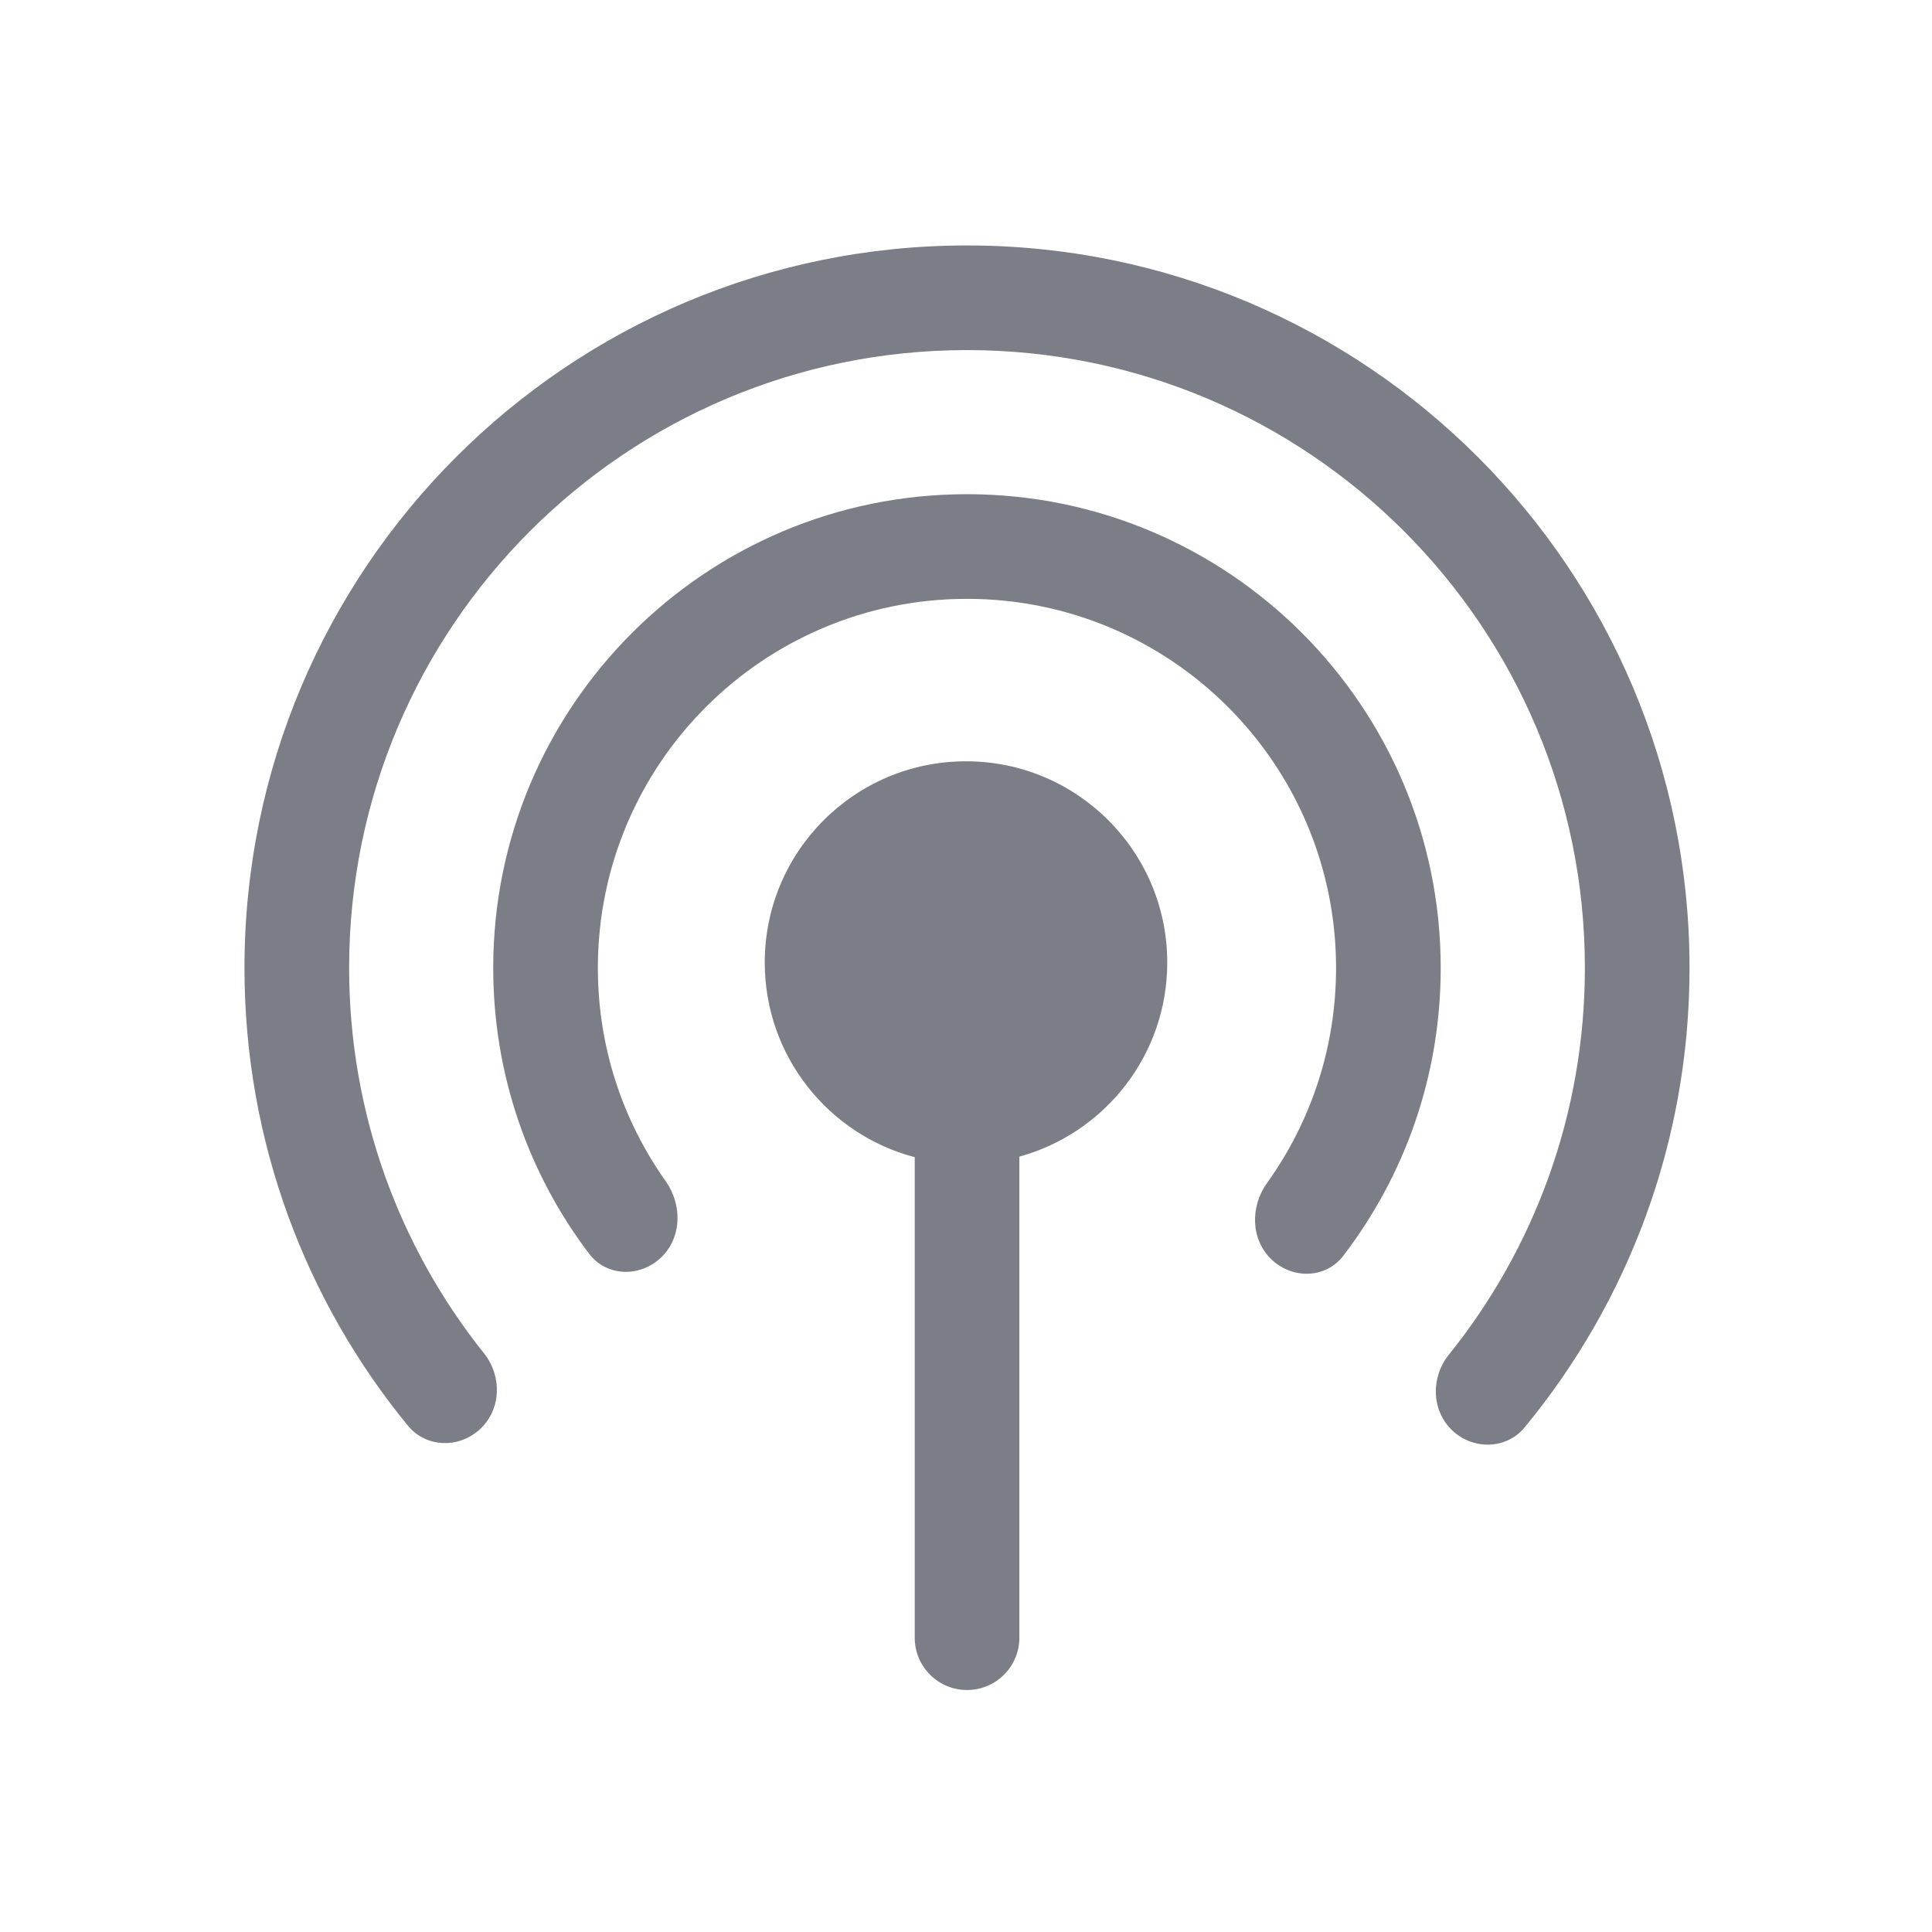 <svg width="24" height="24" viewBox="0 0 24 24" fill="none" xmlns="http://www.w3.org/2000/svg">
<path d="M17.997 16.83C17.772 17.111 17.78 17.522 18.041 17.77C18.302 18.015 18.714 18.006 18.941 17.73C20.22 16.179 20.988 14.191 20.988 12.024C20.988 7.067 16.969 3.049 12.012 3.049C7.055 3.049 3.037 7.067 3.037 12.024C3.037 14.182 3.798 16.161 5.066 17.709C5.293 17.987 5.707 17.996 5.968 17.749C6.228 17.502 6.237 17.093 6.013 16.812C4.964 15.5 4.337 13.835 4.337 12.024C4.337 7.785 7.773 4.349 12.012 4.349C16.251 4.349 19.688 7.785 19.688 12.024C19.688 13.844 19.055 15.515 17.997 16.83Z" fill="#7B7E86"/>
<path d="M16.686 15.601C16.469 15.884 16.057 15.893 15.797 15.647C15.535 15.399 15.529 14.988 15.74 14.695C16.279 13.943 16.597 13.021 16.597 12.024C16.597 9.492 14.544 7.439 12.012 7.439C9.48 7.439 7.427 9.492 7.427 12.024C7.427 13.012 7.739 13.926 8.27 14.674C8.477 14.967 8.471 15.376 8.21 15.623C7.95 15.87 7.535 15.861 7.318 15.574C6.57 14.588 6.127 13.358 6.127 12.024C6.127 8.774 8.762 6.139 12.012 6.139C15.262 6.139 17.897 8.774 17.897 12.024C17.897 13.37 17.446 14.609 16.686 15.601Z" fill="#7B7E86"/>
<path d="M14.5 11.957C14.5 13.108 13.722 14.077 12.663 14.368V20.344C12.663 20.703 12.372 20.994 12.013 20.994C11.654 20.994 11.363 20.703 11.363 20.344V14.375C10.291 14.094 9.5 13.117 9.5 11.957C9.5 10.576 10.619 9.457 12 9.457C13.381 9.457 14.5 10.576 14.5 11.957Z" fill="#7B7E86"/>
</svg>
